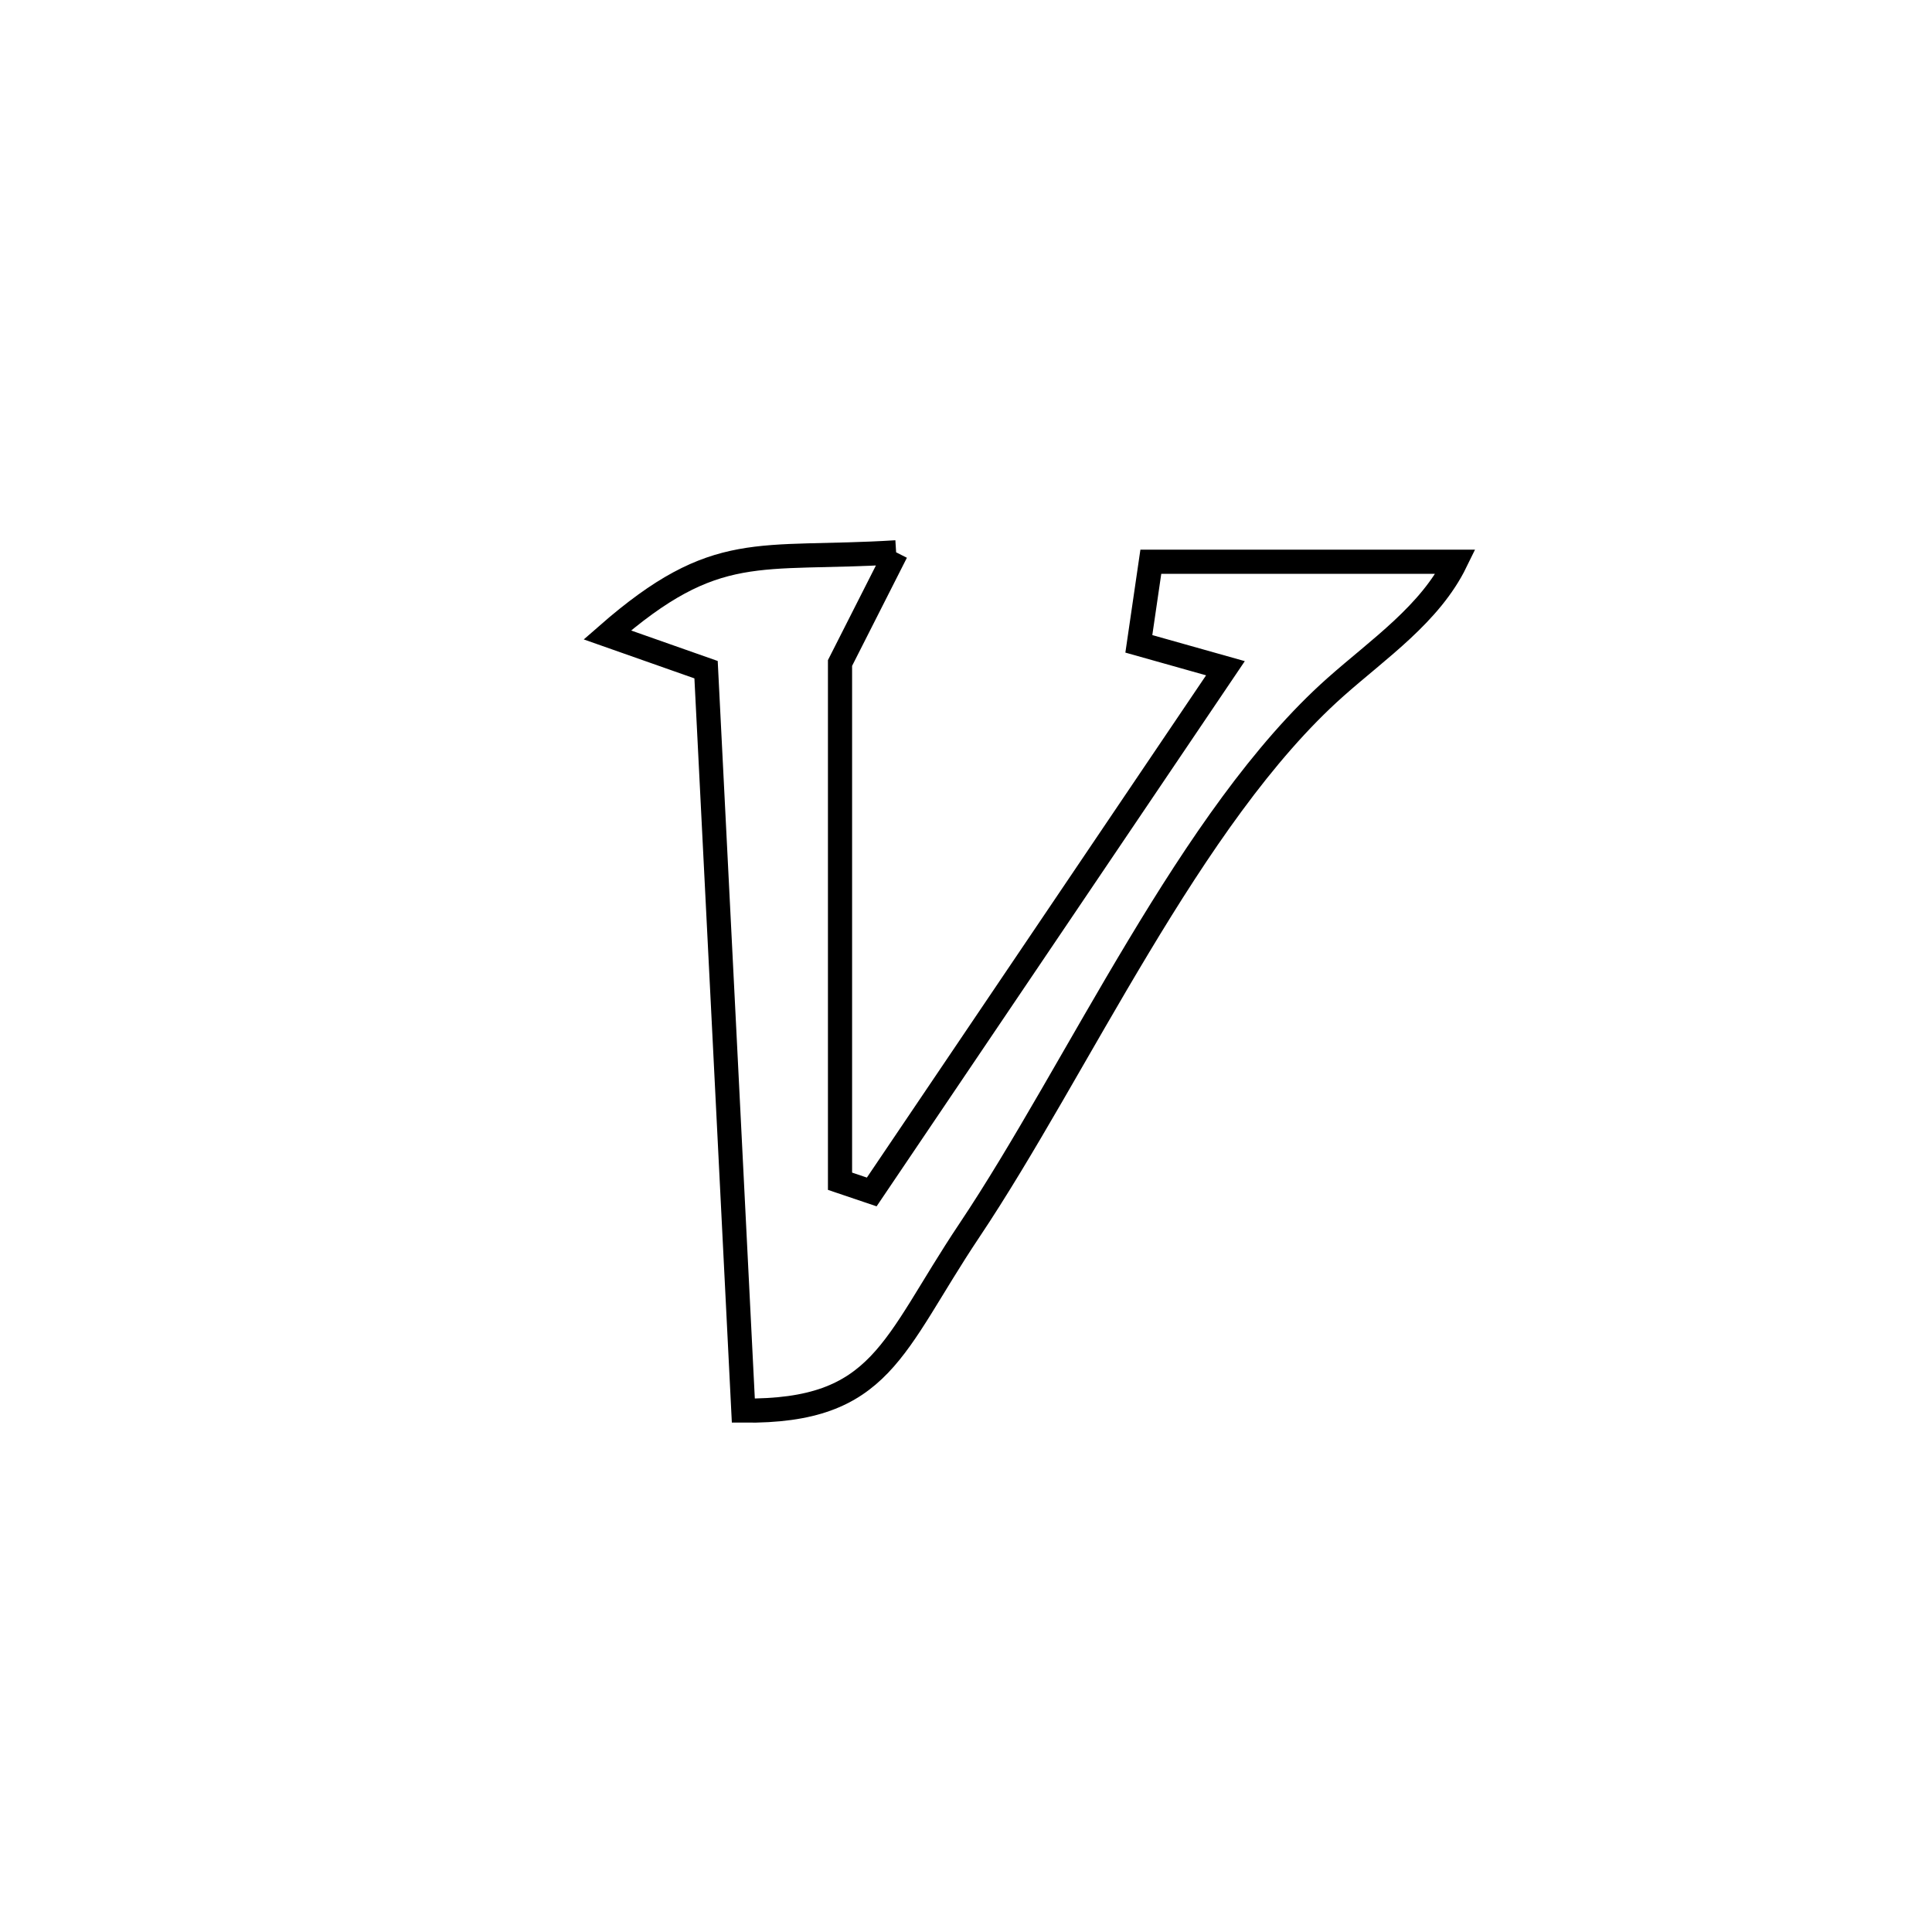 <svg xmlns="http://www.w3.org/2000/svg" viewBox="0.0 0.0 24.0 24.0" height="200px" width="200px"><path fill="none" stroke="black" stroke-width=".3" stroke-opacity="1.0"  filling="0" d="M11.132 6.861 L11.132 6.861 C10.9 7.319 10.667 7.777 10.435 8.236 L10.435 8.236 C10.435 10.382 10.435 12.528 10.435 14.674 L10.435 14.674 C10.566 14.719 10.698 14.763 10.829 14.807 L10.829 14.807 C11.561 13.723 12.294 12.639 13.026 11.554 C13.759 10.47 14.491 9.385 15.223 8.301 L15.223 8.301 C14.865 8.2 14.506 8.099 14.147 7.998 L14.147 7.998 C14.196 7.658 14.246 7.318 14.296 6.978 L14.296 6.978 C15.558 6.978 16.821 6.978 18.083 6.978 L18.083 6.978 C17.767 7.625 17.126 8.059 16.588 8.537 C15.687 9.338 14.887 10.522 14.144 11.758 C13.401 12.993 12.714 14.281 12.039 15.289 C11.079 16.724 10.959 17.54 9.234 17.523 L9.234 17.523 C9.157 15.989 9.08 14.455 9.003 12.921 C8.925 11.387 8.848 9.853 8.771 8.319 L8.771 8.319 C8.362 8.175 7.953 8.031 7.544 7.887 L7.544 7.887 C8.901 6.701 9.411 6.968 11.132 6.861 L11.132 6.861"></path></svg>